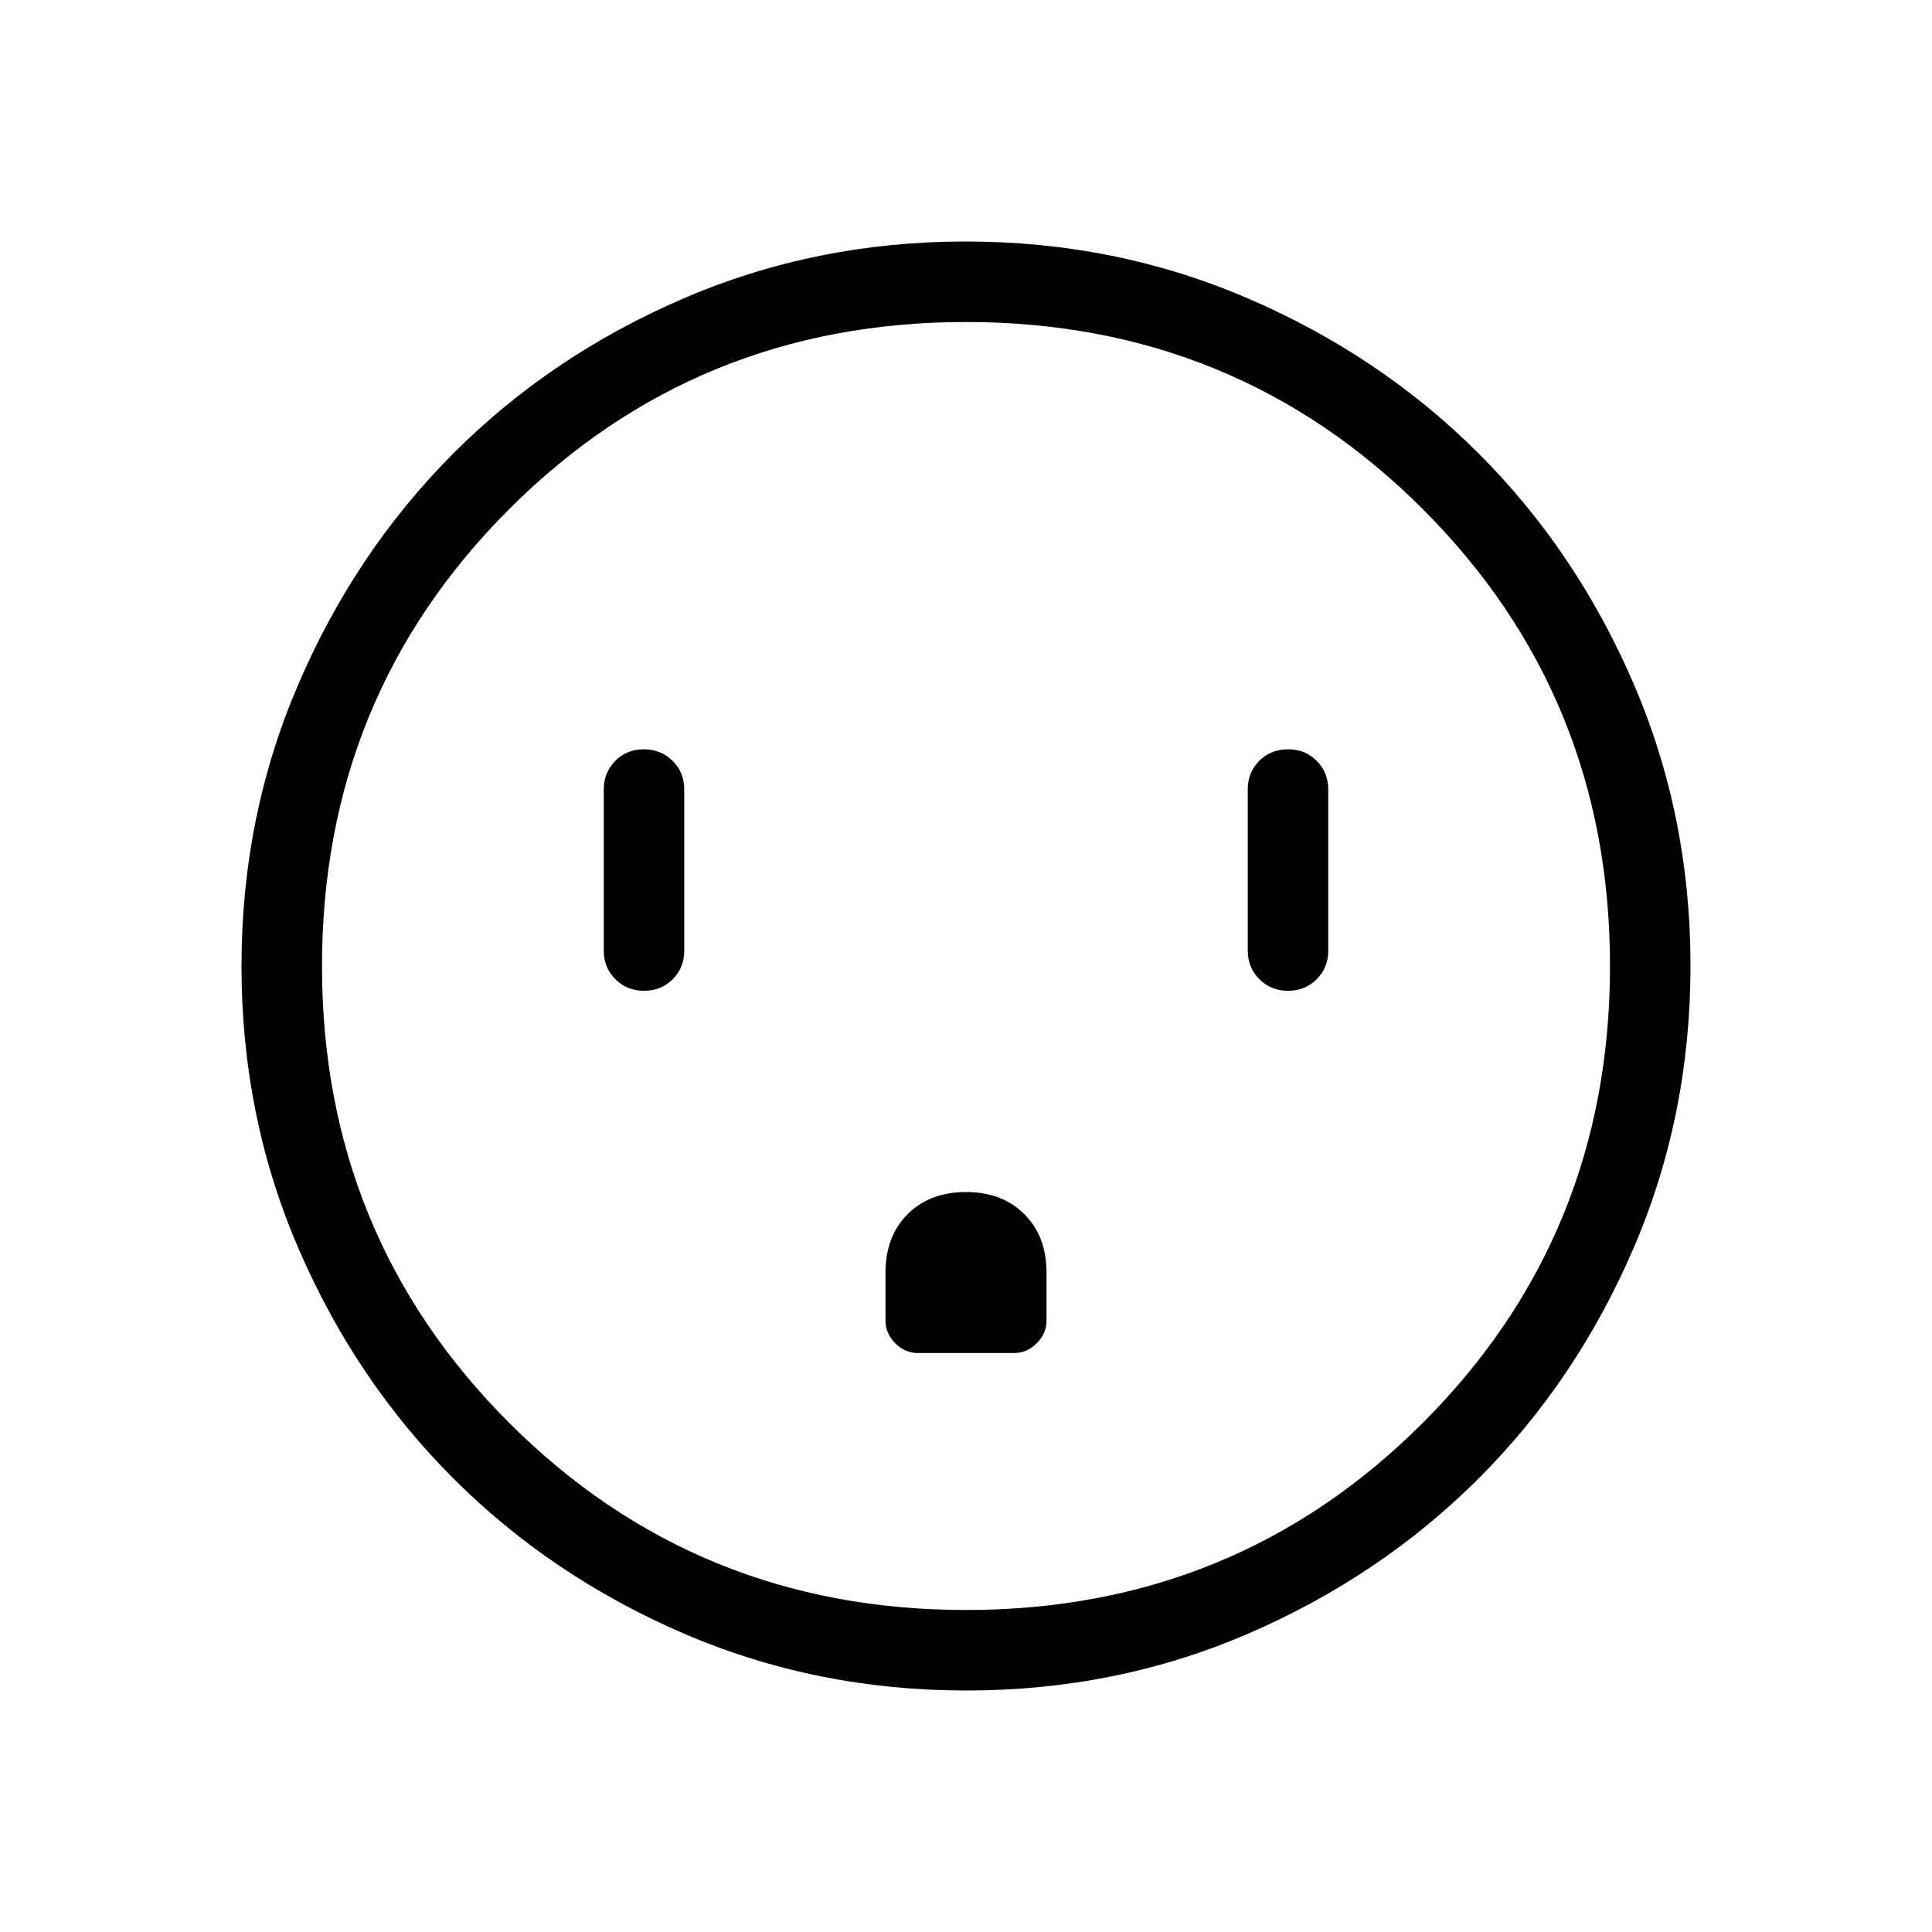 <svg xmlns="http://www.w3.org/2000/svg" width="1em" height="1em" viewBox="0 0 24 24"><path fill="currentColor" d="M8 12.308q.214 0 .357-.144t.143-.356v-2q0-.213-.144-.356t-.357-.144t-.356.144t-.143.356v2q0 .212.144.356t.357.144m3.999 2.5q-.45 0-.725.275t-.275.725v.596q0 .161.121.282q.121.122.283.122h1.192q.162 0 .283-.122q.121-.12.121-.282v-.596q0-.45-.275-.725T12 14.808m4-2.5q.214 0 .357-.144t.143-.356v-2q0-.213-.144-.357t-.357-.143t-.356.143t-.143.357v2q0 .212.144.356t.357.144M12.003 21q-1.866 0-3.51-.708q-1.643-.709-2.859-1.924t-1.925-2.856T3 12.003t.709-3.51Q4.417 6.85 5.63 5.634t2.857-1.925T11.997 3t3.51.709q1.643.708 2.859 1.922t1.925 2.857t.709 3.509t-.708 3.51t-1.924 2.859t-2.856 1.925t-3.509.709M12 20q3.35 0 5.675-2.325T20 12t-2.325-5.675T12 4T6.325 6.325T4 12t2.325 5.675T12 20m0-8"/></svg>